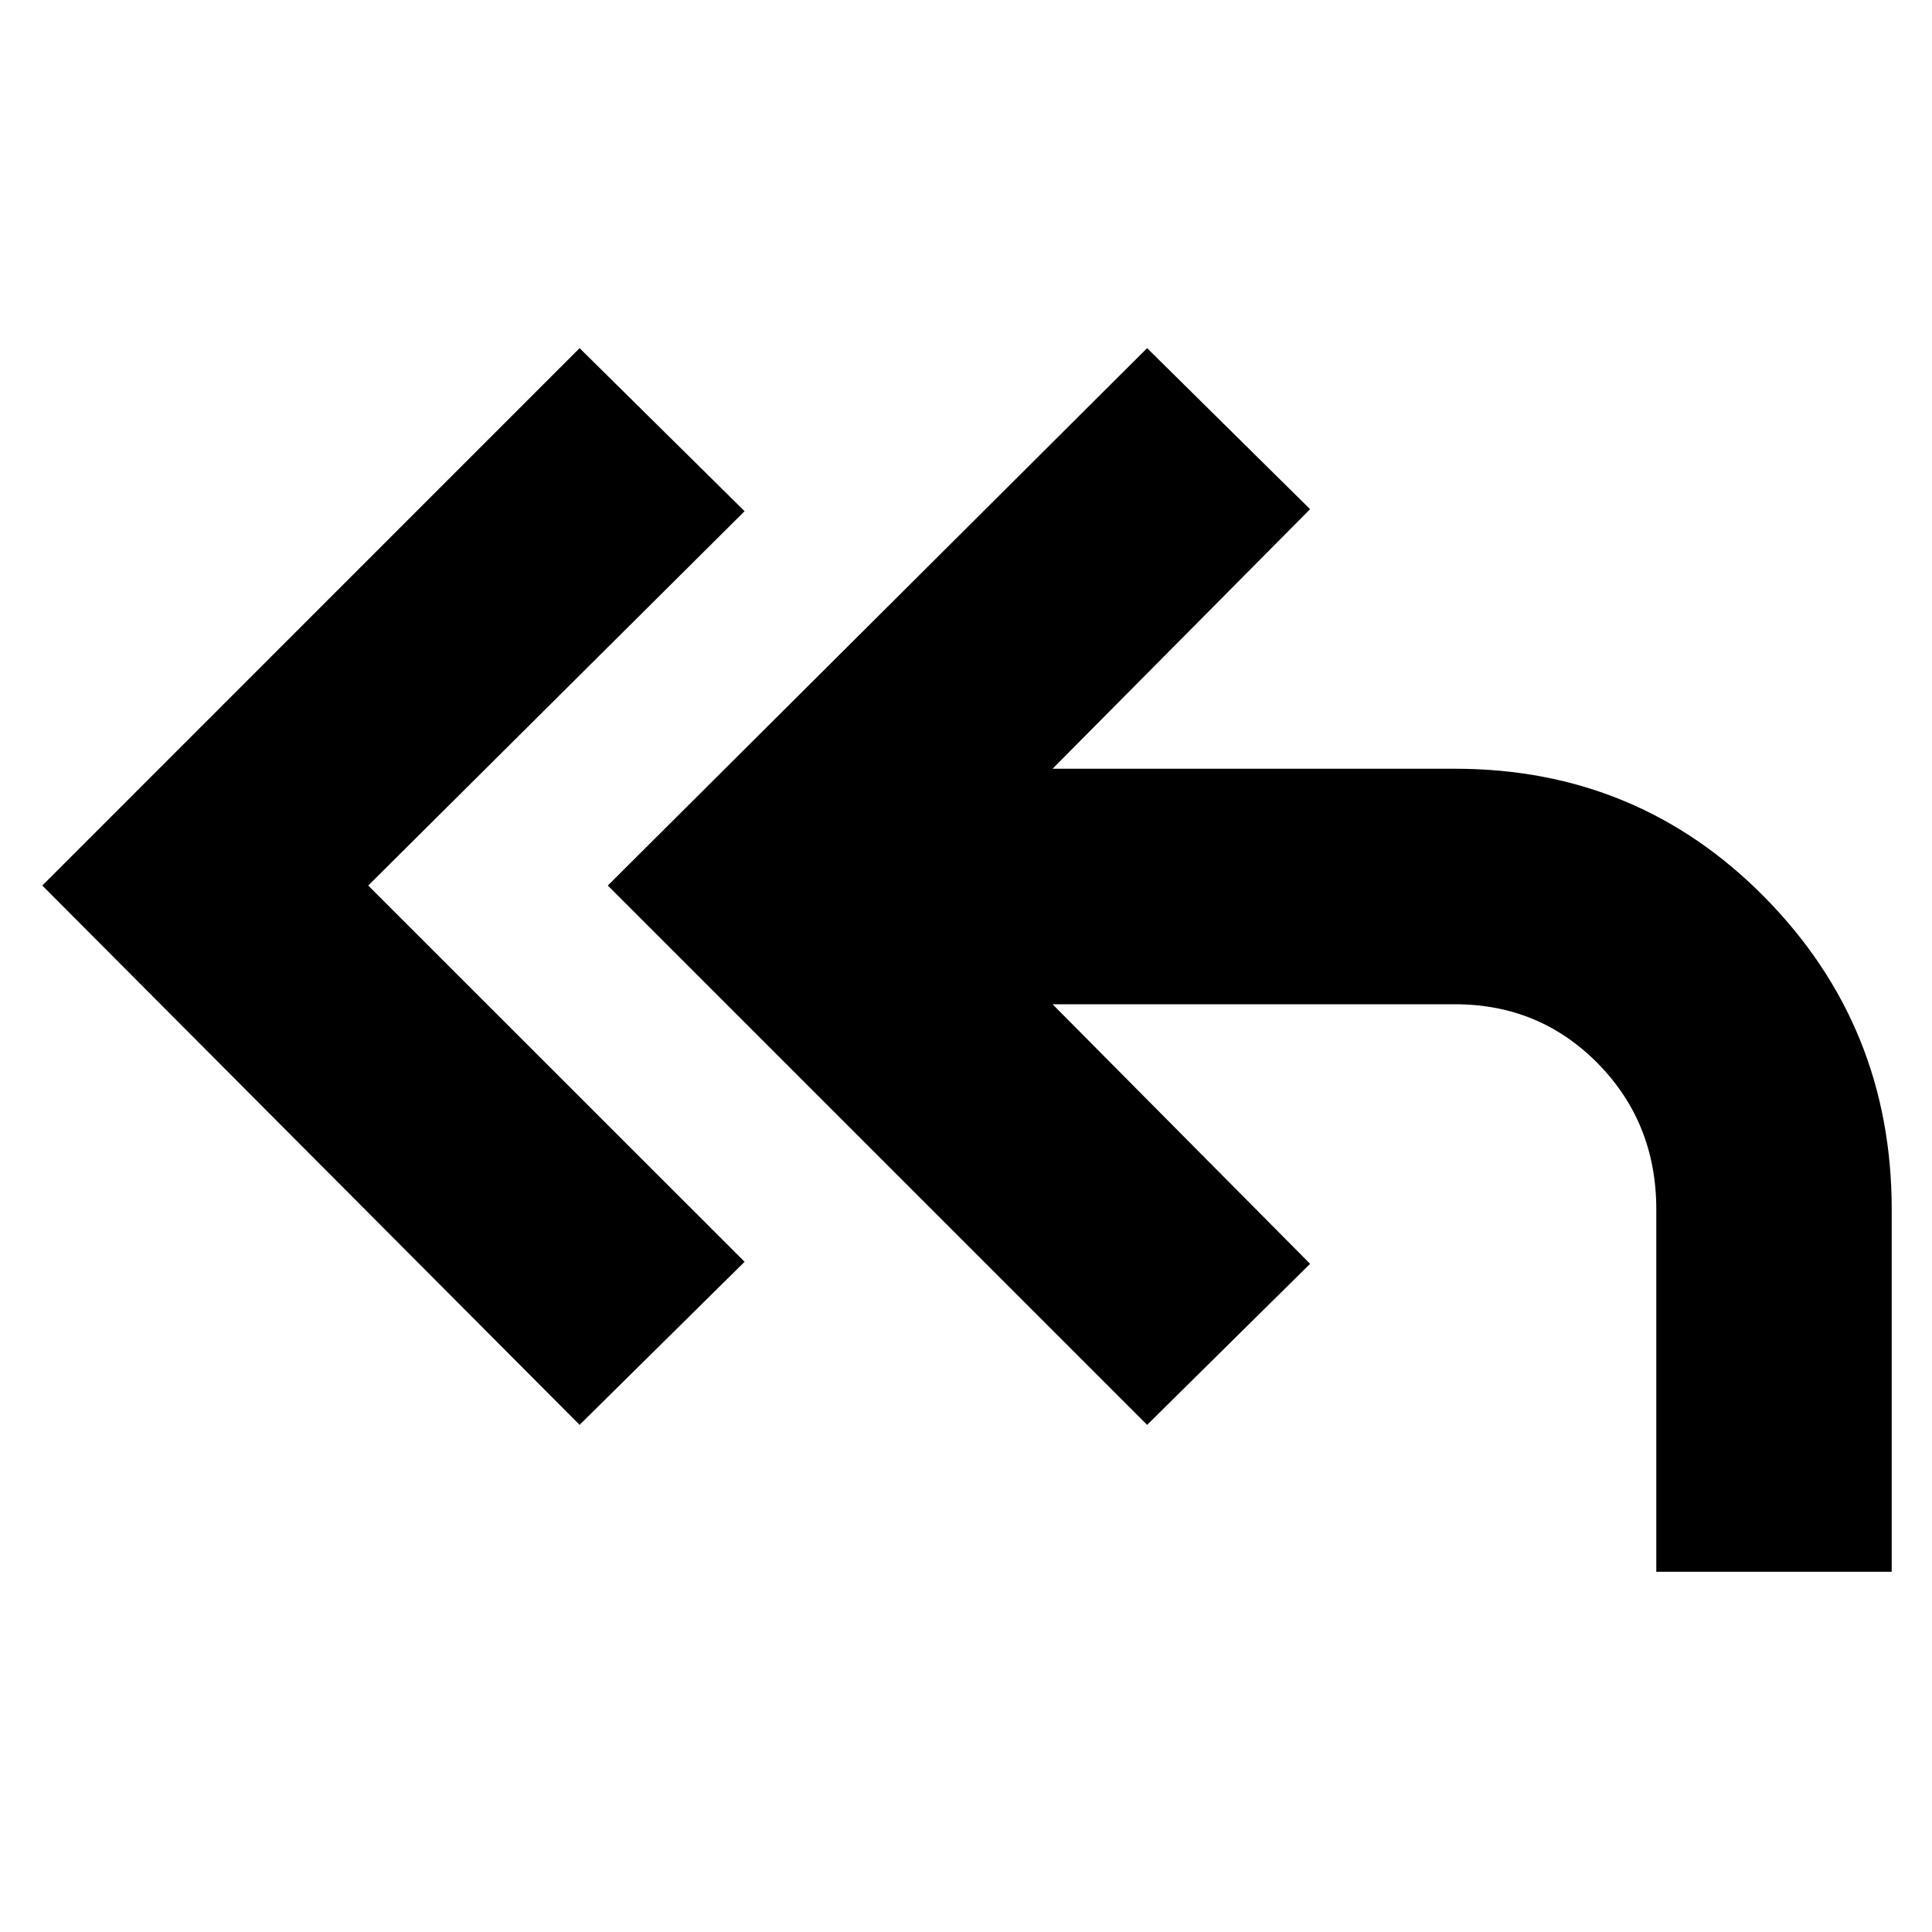 <svg xmlns="http://www.w3.org/2000/svg" height="20" width="20"><path d="M6 14.75 0.438 9.167 6 3.604 7.708 5.292 3.812 9.167 7.708 13.062ZM17.146 16.271V12.521Q17.146 11.625 16.542 11.01Q15.938 10.396 15.062 10.396H10.896L13.562 13.083L11.875 14.75L6.292 9.167L11.875 3.604L13.562 5.271L10.896 7.958H15.062Q16.958 7.958 18.271 9.292Q19.583 10.625 19.583 12.521V16.271Z"/></svg>